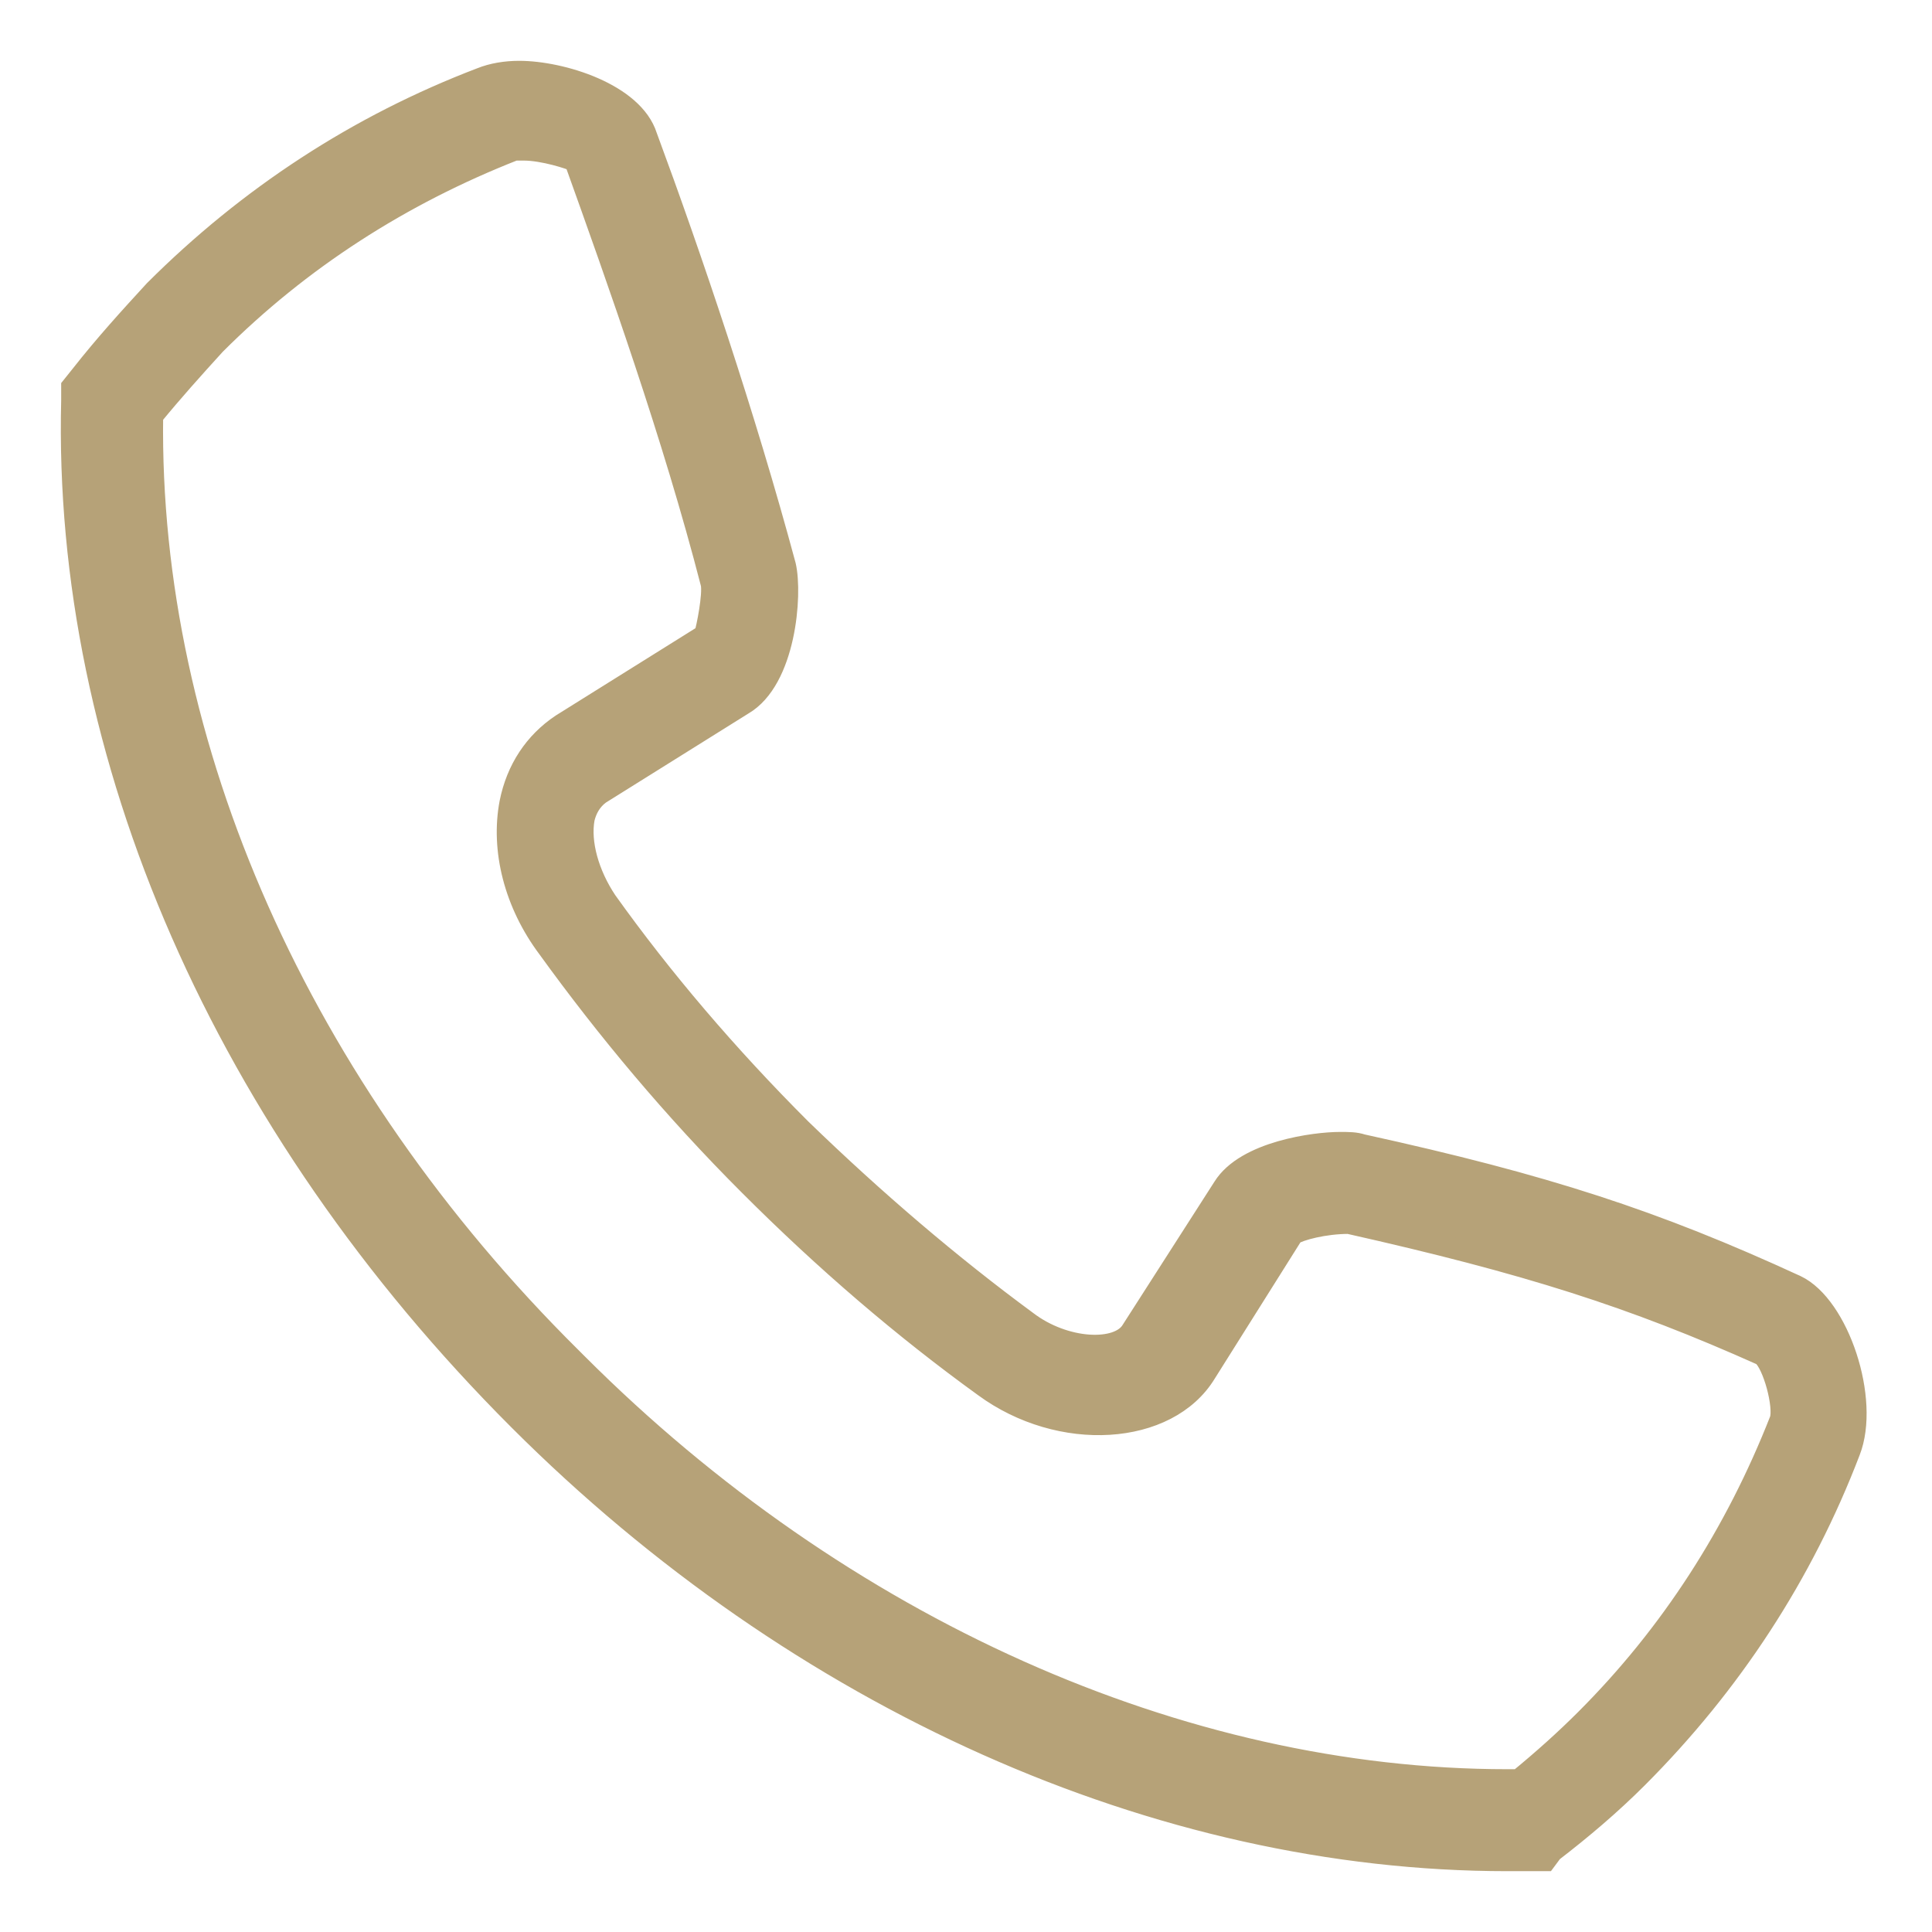 <svg width="27" height="27" viewBox="0 0 27 27" fill="none" xmlns="http://www.w3.org/2000/svg">
<path d="M21.067 26C16.192 26 11.161 23.75 7.255 19.844C3.13 15.719 0.88 10.562 1.005 5.594V5.406L1.13 5.25C1.474 4.812 1.817 4.437 2.161 4.062C3.474 2.75 5.005 1.75 6.724 1.094C6.88 1.031 7.067 1 7.255 1C7.849 1 8.849 1.312 9.036 1.906C9.661 3.594 10.411 5.812 10.974 7.906C11.067 8.312 10.974 9.5 10.38 9.844L8.38 11.094C8.255 11.188 8.192 11.312 8.161 11.438C8.099 11.781 8.224 12.219 8.474 12.594C9.255 13.687 10.161 14.75 11.192 15.781C12.224 16.781 13.286 17.687 14.349 18.469C14.88 18.875 15.63 18.906 15.817 18.594L17.099 16.594C17.411 16.094 18.38 15.969 18.724 15.969C18.849 15.969 18.942 15.969 19.036 16C21.599 16.562 23.13 17.062 25.099 17.969C25.692 18.25 26.13 19.562 25.849 20.281C25.192 22 24.192 23.531 22.88 24.844C22.505 25.219 22.099 25.562 21.692 25.875L21.599 26H21.067ZM2.13 5.812C2.067 10.438 4.192 15.219 7.974 18.969L8.067 19.062C11.755 22.75 16.505 24.875 21.067 24.875H21.224C21.567 24.594 21.88 24.312 22.161 24.031C23.349 22.844 24.255 21.437 24.88 19.844C24.942 19.656 24.786 19.062 24.63 18.937C22.817 18.125 21.349 17.656 18.849 17.094C18.505 17.094 18.161 17.187 18.067 17.25L16.849 19.187C16.317 20.062 14.817 20.156 13.755 19.375C12.63 18.562 11.536 17.625 10.474 16.562C9.411 15.5 8.474 14.375 7.661 13.25C7.192 12.625 7.005 11.875 7.13 11.219C7.224 10.75 7.474 10.375 7.849 10.125L9.849 8.875C9.88 8.781 9.974 8.312 9.942 8.156C9.411 6.094 8.63 3.906 8.036 2.25C7.974 2.219 7.599 2.094 7.317 2.094C7.224 2.094 7.192 2.094 7.192 2.094C5.599 2.719 4.192 3.625 3.005 4.812C2.692 5.156 2.411 5.469 2.13 5.812Z" fill="#B6A278" stroke="#B6A278" stroke-width="0.3"/>
</svg>
